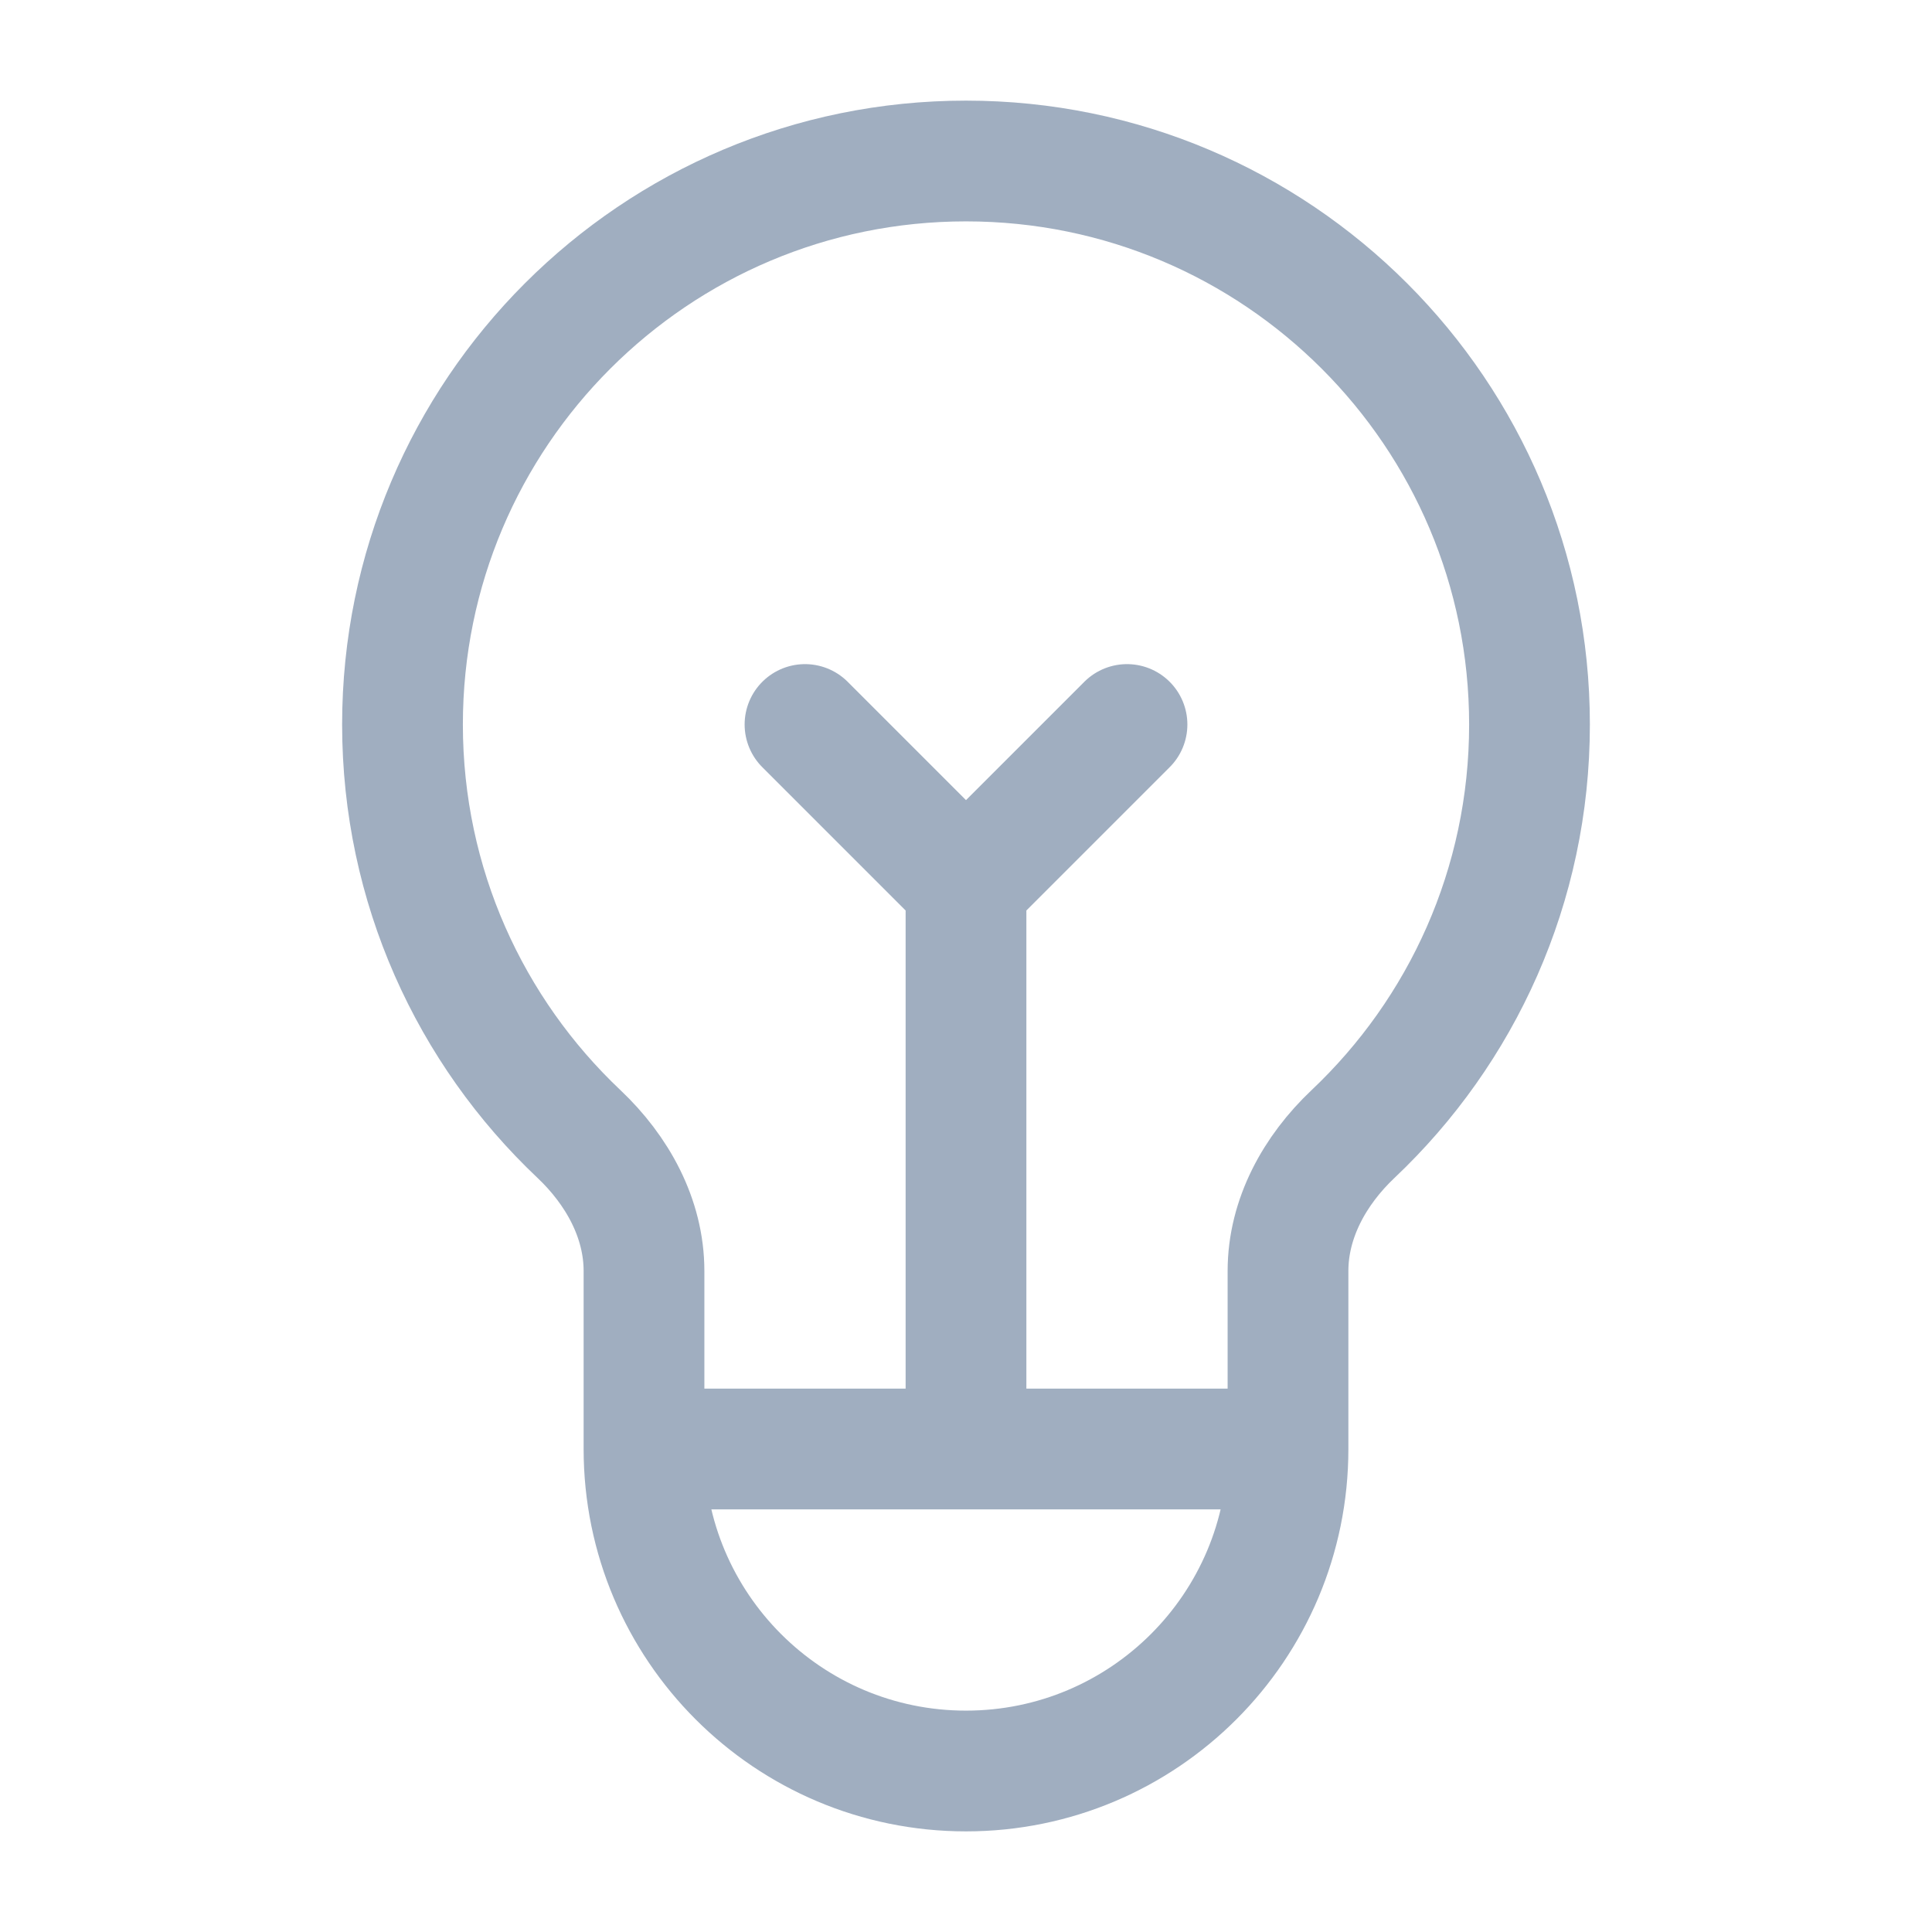 <svg width="24" height="24" viewBox="0 0 24 24" fill="none" xmlns="http://www.w3.org/2000/svg">
<path d="M8 18H16M8 18C8 20.209 9.791 22 12 22C14.209 22 16 20.209 16 18M8 18V15.789C8 15.135 7.667 14.536 7.192 14.087C5.842 12.811 5 11.004 5 9C5 5.134 8.134 2 12 2C15.866 2 19 5.134 19 9C19 11.004 18.158 12.811 16.808 14.087C16.333 14.536 16 15.135 16 15.789V18M10 9L12 11M12 11L14 9M12 11V18" stroke="#A0AEC0" stroke-width="1.5" stroke-linecap="round" stroke-linejoin="round"/>
</svg>
